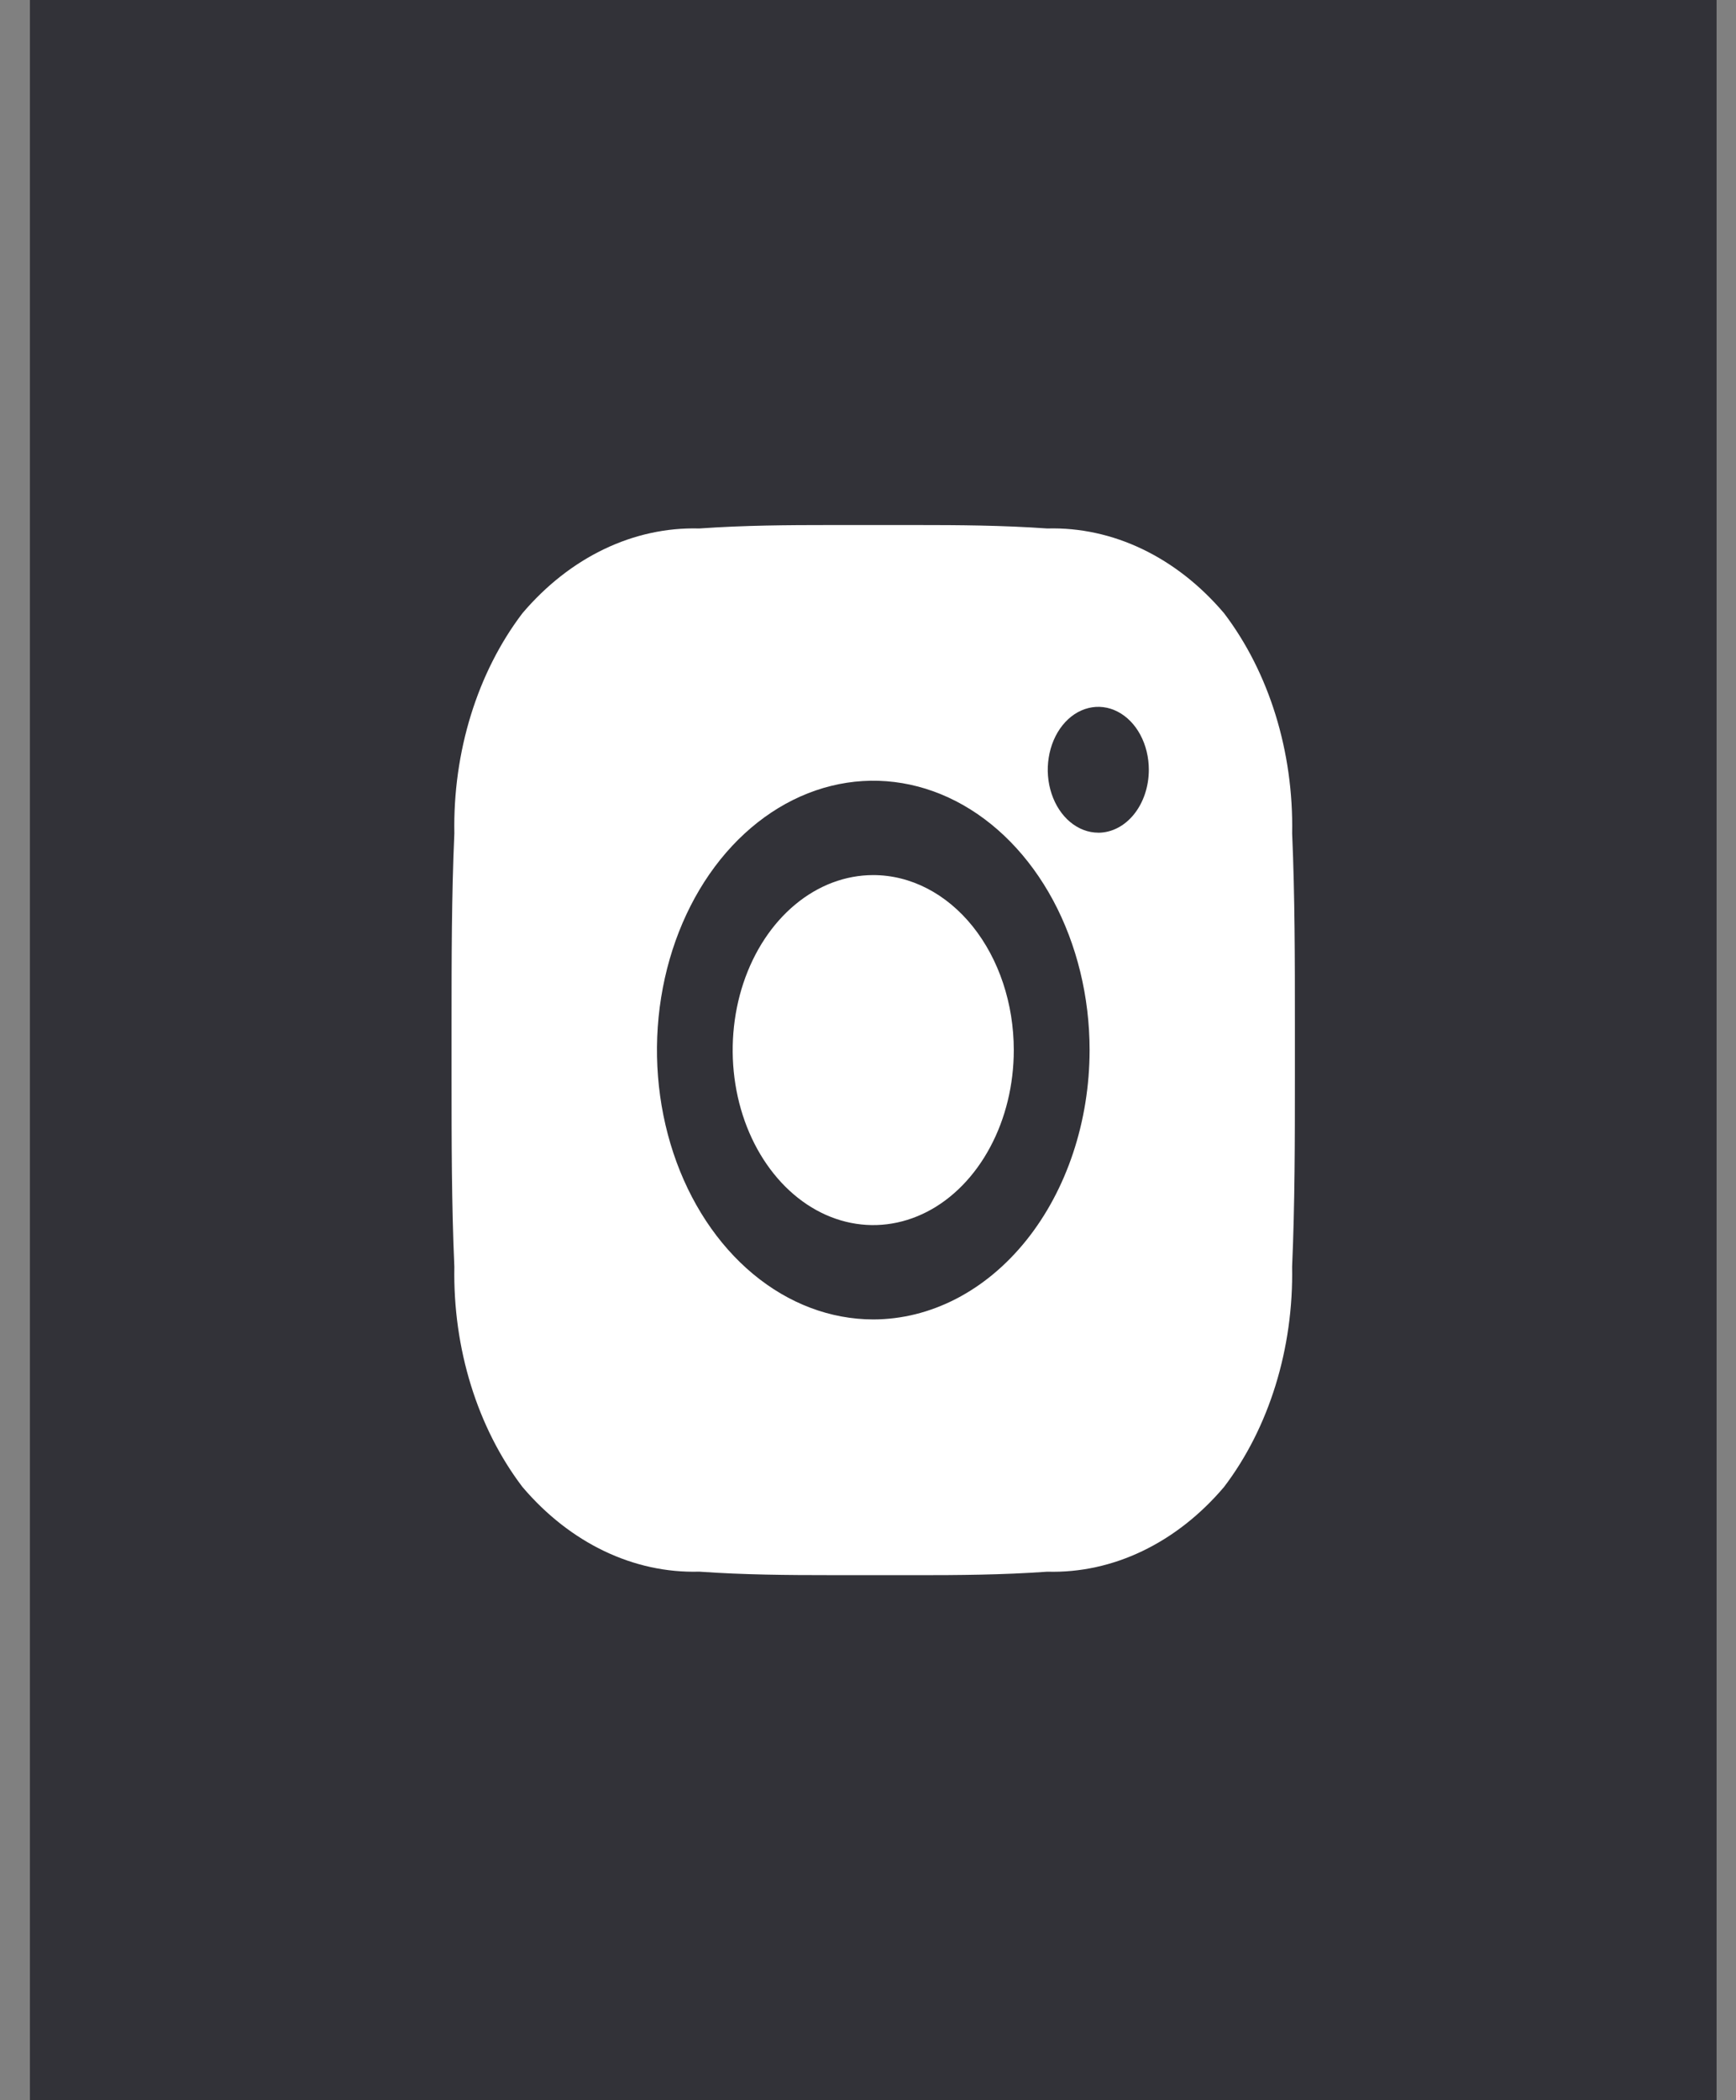 <svg width="43" height="52" viewBox="0 0 43 52" fill="none" xmlns="http://www.w3.org/2000/svg">
<rect x="0" y="0" width="43" height="52" fill="#808080" stroke="none"/>
<rect x="0.741" width="41.778" height="52" fill="#323238"/>
<g clip-path="url(#clip0_61385:216)">
<path d="M20.519 39C19.555 39 18.43 38.993 17.32 38.914C15.695 38.96 14.121 38.206 12.94 36.816C11.823 35.346 11.217 33.388 11.254 31.366C11.185 29.802 11.185 28.222 11.185 26.693C11.185 26.462 11.185 26.231 11.185 26C11.185 25.769 11.185 25.538 11.185 25.306C11.185 23.778 11.185 22.197 11.254 20.635C11.217 18.613 11.823 16.654 12.94 15.184C14.121 13.794 15.695 13.04 17.32 13.085C18.434 13.006 19.555 13 20.519 13H22.741C23.705 13 24.83 13.006 25.941 13.085C27.566 13.04 29.14 13.794 30.32 15.184C31.437 16.654 32.043 18.613 32.006 20.635C32.074 22.197 32.074 23.778 32.074 25.308C32.074 25.539 32.074 25.77 32.074 26.001C32.074 26.232 32.074 26.463 32.074 26.693C32.074 28.222 32.074 29.802 32.005 31.367C32.042 33.389 31.436 35.348 30.319 36.817C29.139 38.207 27.565 38.961 25.941 38.915C24.826 38.995 23.704 39.001 22.74 39.001L20.519 39Z" fill="white"/>
<path d="M26.509 20.354C26.715 20.525 26.957 20.617 27.204 20.617L27.205 20.618C27.537 20.617 27.855 20.453 28.09 20.16C28.324 19.868 28.456 19.472 28.456 19.059C28.456 18.751 28.383 18.45 28.245 18.193C28.108 17.937 27.912 17.738 27.683 17.62C27.455 17.502 27.203 17.471 26.96 17.531C26.717 17.591 26.494 17.739 26.319 17.957C26.144 18.175 26.025 18.453 25.977 18.755C25.928 19.057 25.953 19.37 26.048 19.655C26.143 19.94 26.303 20.183 26.509 20.354Z" fill="#323238"/>
<path fill-rule="evenodd" clip-rule="evenodd" d="M21.63 32.669C20.57 32.668 19.534 32.277 18.653 31.544C17.772 30.811 17.086 29.77 16.68 28.551C16.275 27.332 16.169 25.991 16.376 24.698C16.583 23.404 17.093 22.216 17.842 21.283C18.592 20.351 19.546 19.716 20.586 19.459C21.625 19.201 22.702 19.334 23.681 19.838C24.66 20.343 25.497 21.198 26.086 22.294C26.674 23.391 26.989 24.681 26.989 26C26.987 27.768 26.422 29.464 25.418 30.714C24.413 31.965 23.051 32.667 21.63 32.669ZM21.63 21.667C20.941 21.667 20.268 21.921 19.696 22.397C19.123 22.873 18.677 23.55 18.413 24.342C18.15 25.134 18.081 26.005 18.215 26.846C18.349 27.686 18.681 28.458 19.168 29.064C19.655 29.67 20.275 30.083 20.951 30.25C21.626 30.417 22.326 30.331 22.962 30.004C23.598 29.676 24.142 29.12 24.524 28.407C24.907 27.695 25.111 26.857 25.111 26C25.111 24.851 24.744 23.749 24.092 22.936C23.439 22.123 22.553 21.667 21.63 21.667Z" fill="#323238"/>
</g>
<defs>
<clipPath id="clip0_61385:216">
<rect width="20.889" height="26" fill="white" transform="translate(11.185 13)"/>
</clipPath>
</defs>
</svg>
